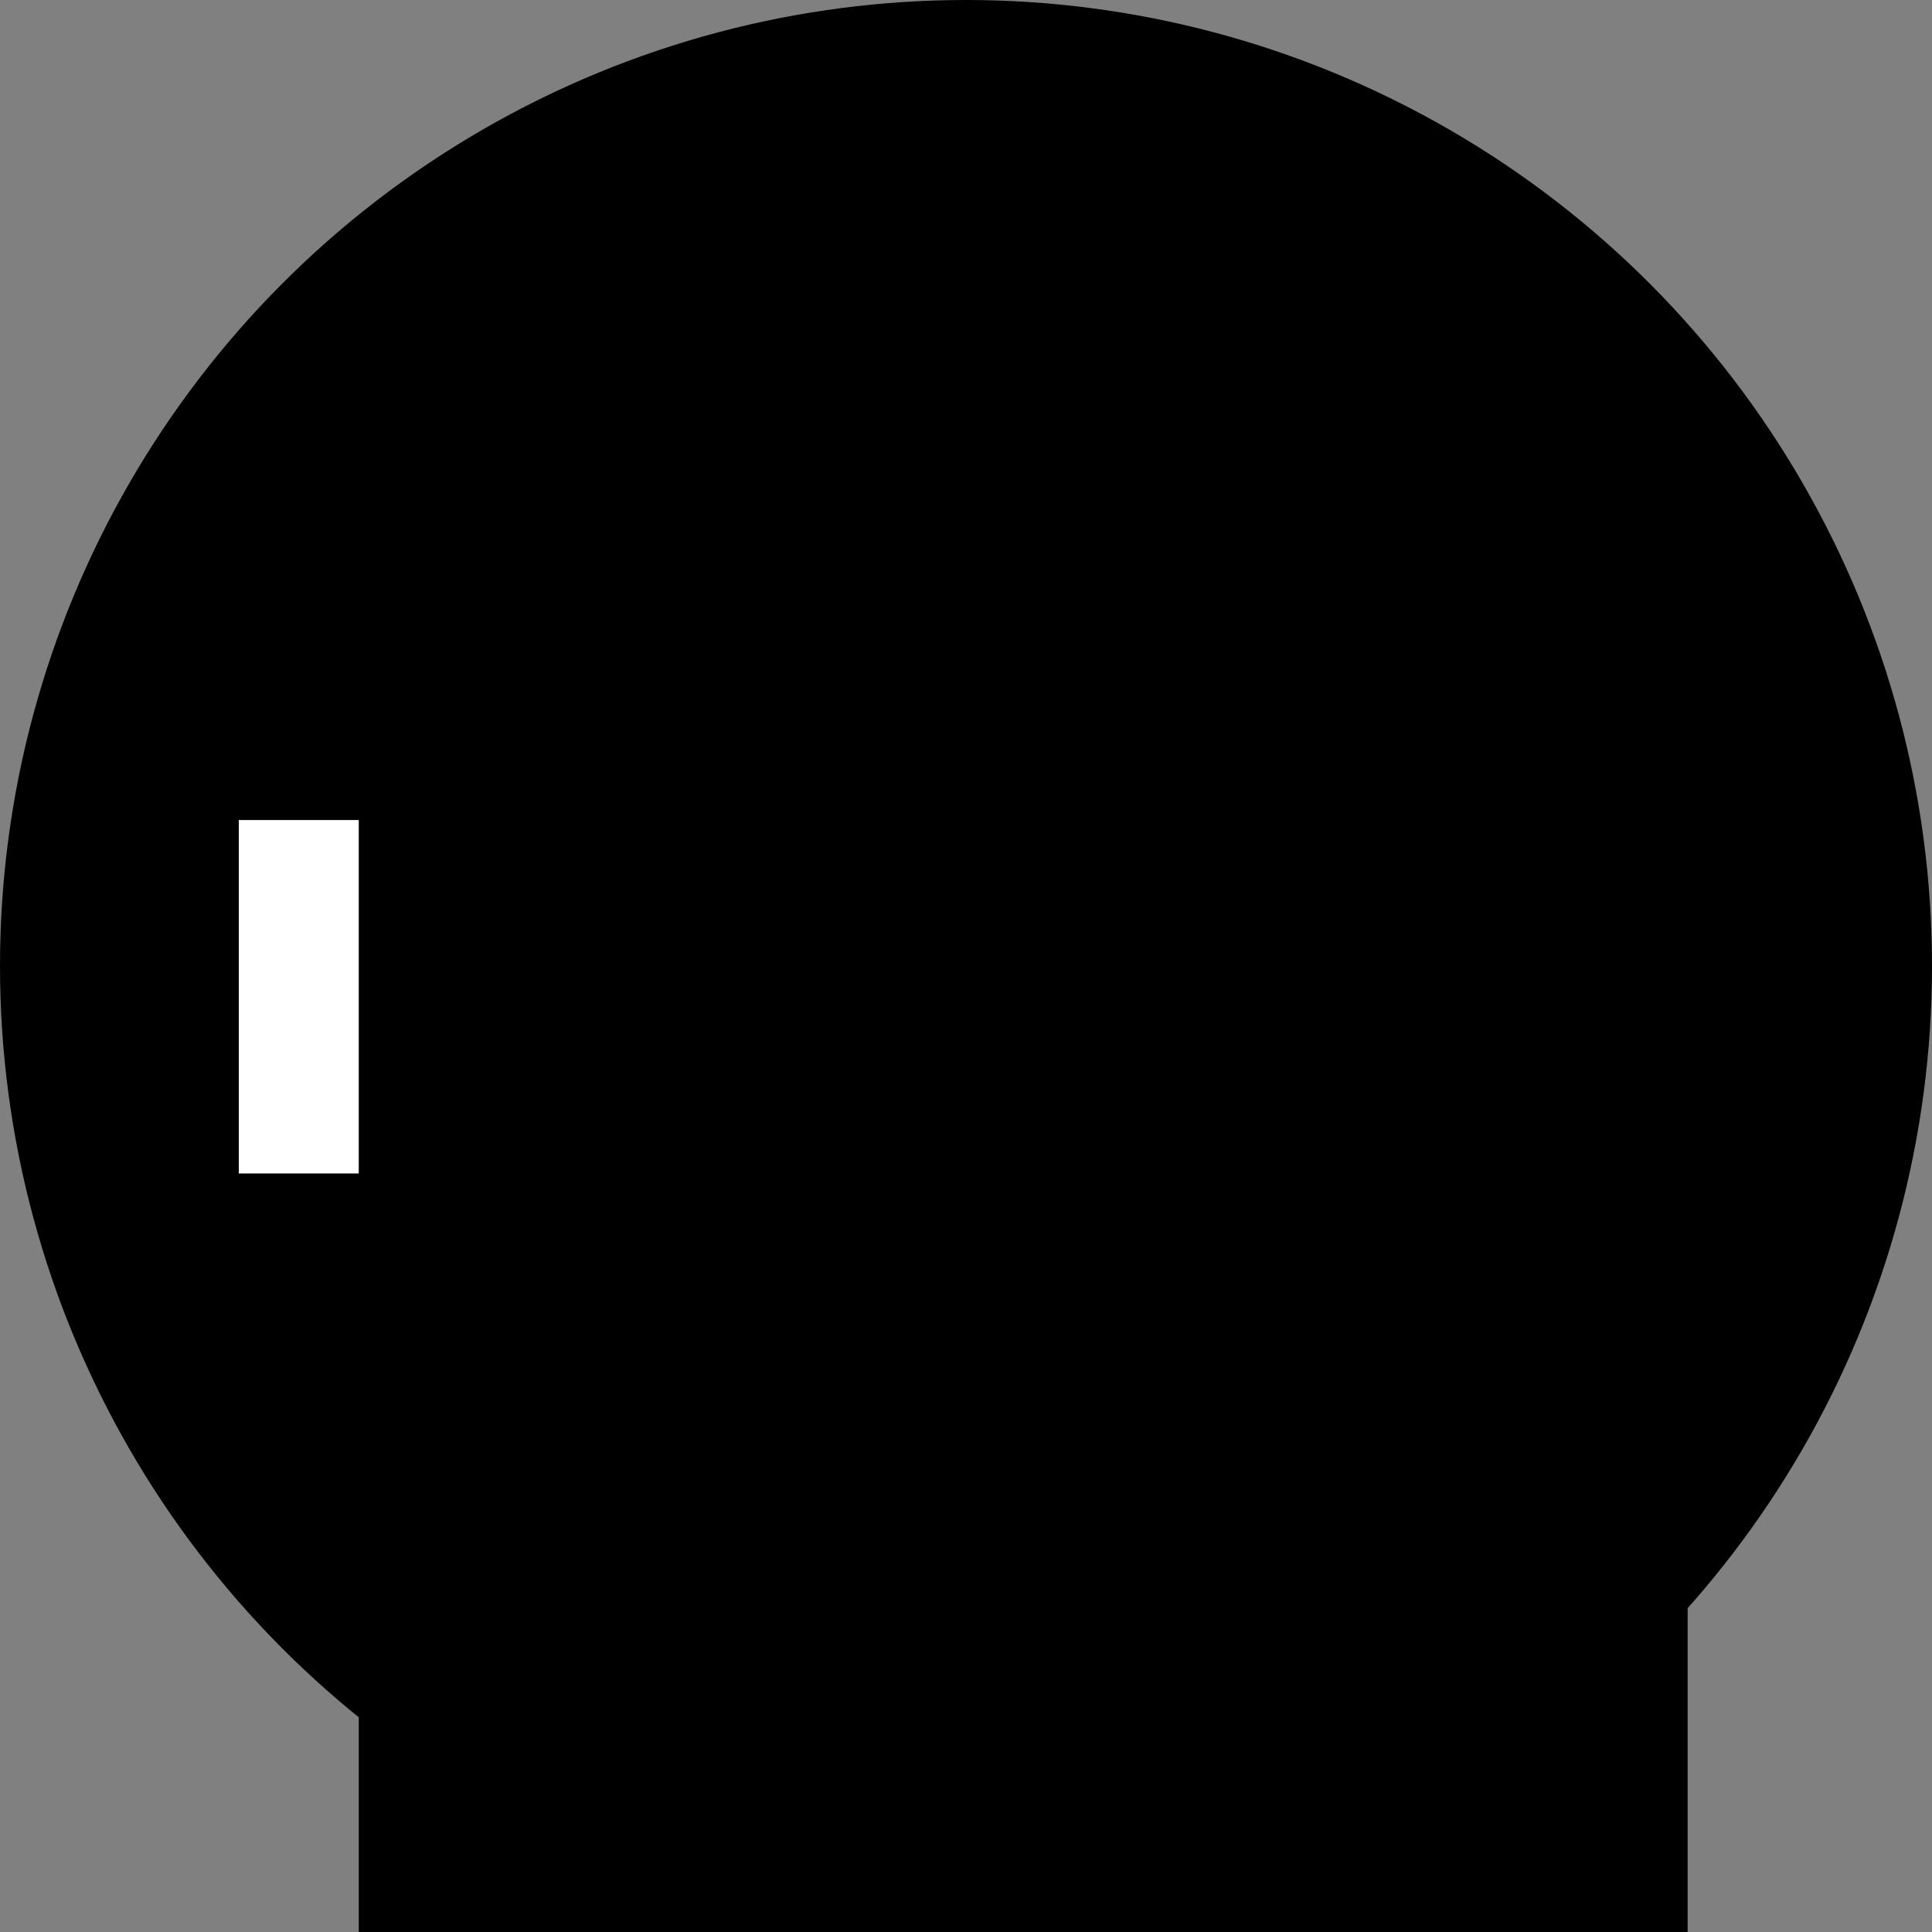 <?xml version="1.0" encoding="UTF-8" standalone="no"?>
<!-- Created with Inkscape (http://www.inkscape.org/) -->

<svg
   xmlns:dc="http://purl.org/dc/elements/1.1/"
   xmlns:cc="http://creativecommons.org/ns#"
   xmlns:rdf="http://www.w3.org/1999/02/22-rdf-syntax-ns#"
   xmlns:svg="http://www.w3.org/2000/svg"
   xmlns="http://www.w3.org/2000/svg"
   xmlns:sodipodi="http://sodipodi.sourceforge.net/DTD/sodipodi-0.dtd"
   xmlns:inkscape="http://www.inkscape.org/namespaces/inkscape"
   width="98.07mm"
   height="98.07mm"
   viewBox="0 0 347.492 347.492"
   id="svg2"
   version="1.1"
   inkscape:version="0.91 r13725">
  <rect x="0" y="0" width="347.492" height="347.492" fill="#808080" stroke="none"/>
  <defs
     id="defs4" />
  <sodipodi:namedview
     id="base"
     pagecolor="#ffffff"
     bordercolor="#666666"
     borderopacity="1.0"
     inkscape:pageopacity="0.0"
     inkscape:pageshadow="2"
     inkscape:zoom="0.7"
     inkscape:cx="-205.6007"
     inkscape:cy="192.439"
     inkscape:document-units="px"
     inkscape:current-layer="layer1"
     showgrid="false"
     fit-margin-top="0"
     fit-margin-left="0"
     fit-margin-right="0"
     fit-margin-bottom="0"
     inkscape:window-width="1920"
     inkscape:window-height="1017"
     inkscape:window-x="-8"
     inkscape:window-y="-8"
     inkscape:window-maximized="1" />
  <g
     inkscape:label="Layer 1"
     inkscape:groupmode="layer"
     id="layer1"
     transform="translate(-171.337,-282.013)">
    <circle
       style="fill:#000000"
       id="path4136"
       cx="345.083"
       cy="455.759"
       r="173.746" />
    <flowRoot
       xml:space="preserve"
       id="flowRoot4138"
       style="font-style:normal;font-weight:normal;font-size:40px;line-height:125%;font-family:sans-serif;letter-spacing:0px;word-spacing:0px;fill:#ffffff;fill-opacity:1;stroke:none;stroke-width:1px;stroke-linecap:butt;stroke-linejoin:miter;stroke-opacity:1"><flowRegion
         id="flowRegion4140"><rect
           id="rect4142"
           width="43.571"
           height="63.571"
           x="214.286"
           y="429.505"
           style="fill:#ffffff" /></flowRegion><flowPara
         id="flowPara4144">LOGO </flowPara></flowRoot>    <flowRoot
       xml:space="preserve"
       id="flowRoot4146"
       style="font-style:normal;font-weight:normal;font-size:40px;line-height:125%;font-family:sans-serif;letter-spacing:0px;word-spacing:0px;fill:#000000;fill-opacity:1;stroke:none;stroke-width:1px;stroke-linecap:butt;stroke-linejoin:miter;stroke-opacity:1"
       transform="matrix(1.859,0,0,1.859,-208.969,-346.397)"><flowRegion
         id="flowRegion4148"><rect
           id="rect4150"
           width="128.571"
           height="164.286"
           x="239.286"
           y="408.076" /></flowRegion><flowPara
         id="flowPara4152"
         style="fill:#ffffff">LOGO</flowPara></flowRoot>  </g>
</svg>

